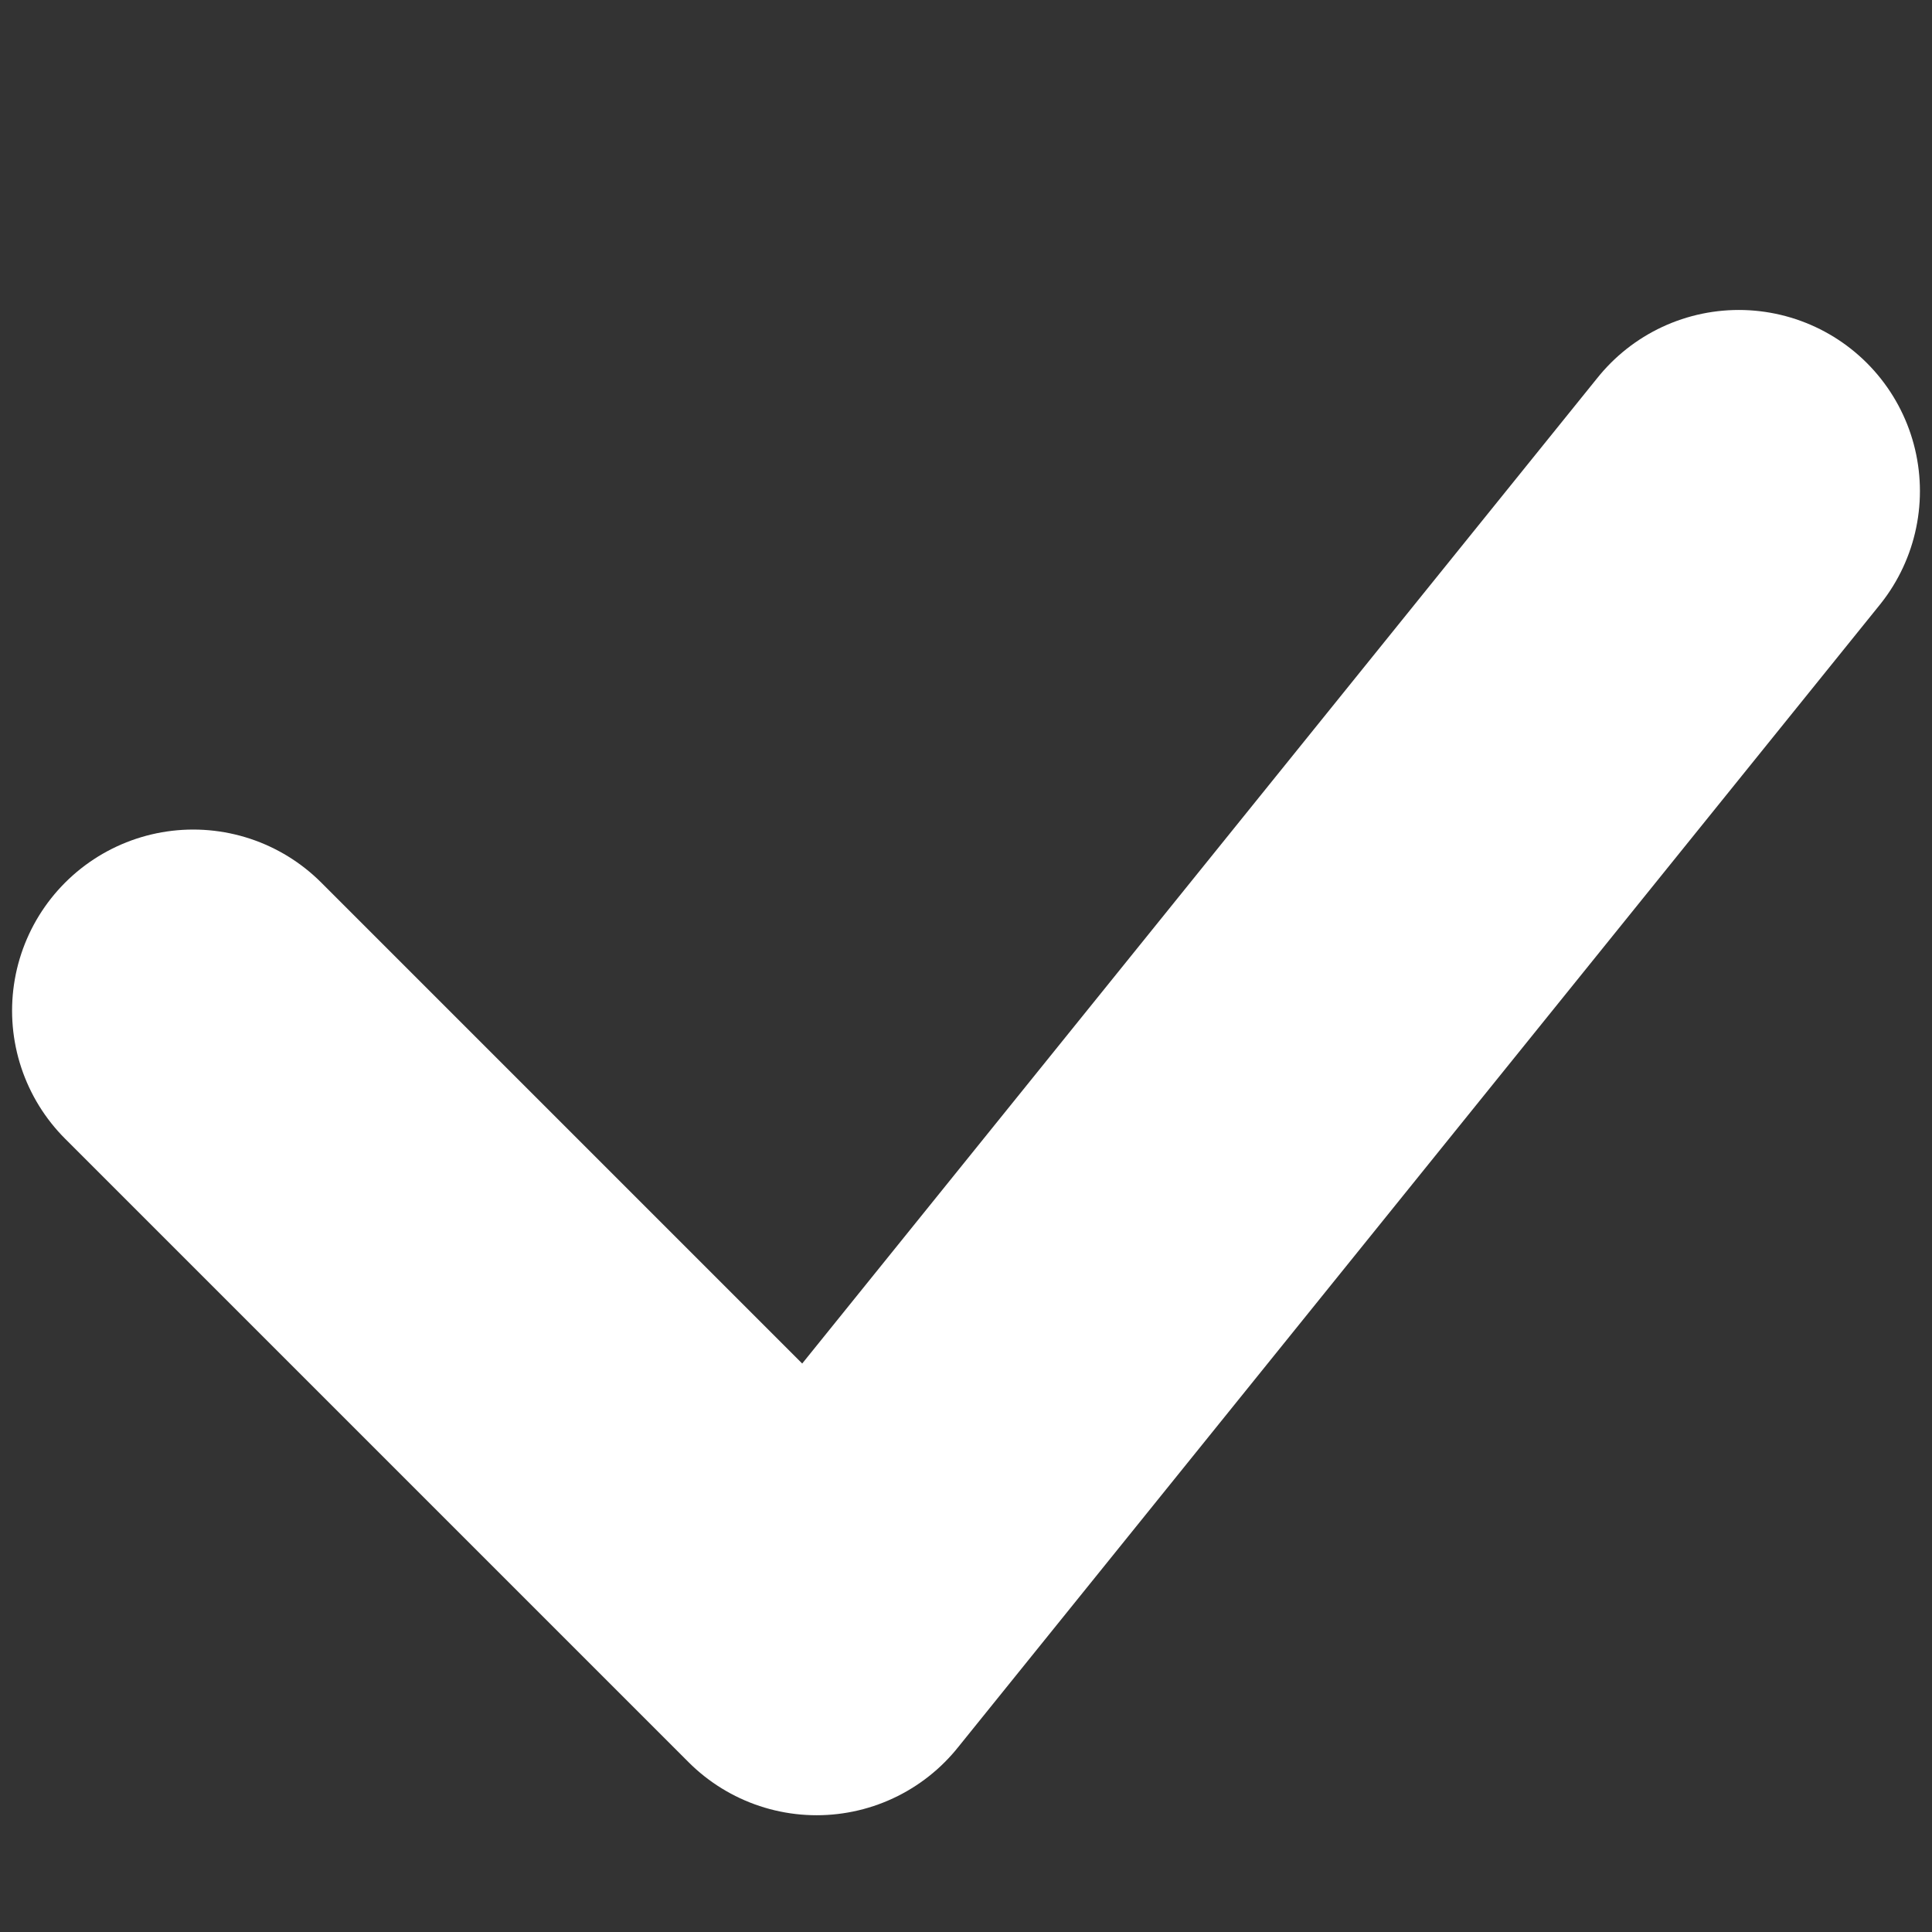 <svg width="16" height="16" viewBox="0 0 16 16" fill="none" xmlns="http://www.w3.org/2000/svg">
<rect x="0" y="0" width="16" height="16" fill="#333333" stroke="none"/>
<path d="M1.6 8.37L6.763 13.533L14.4 4.067" stroke="#ffffff" stroke-width="3" stroke-linecap="round" stroke-linejoin="round"/>
</svg>
